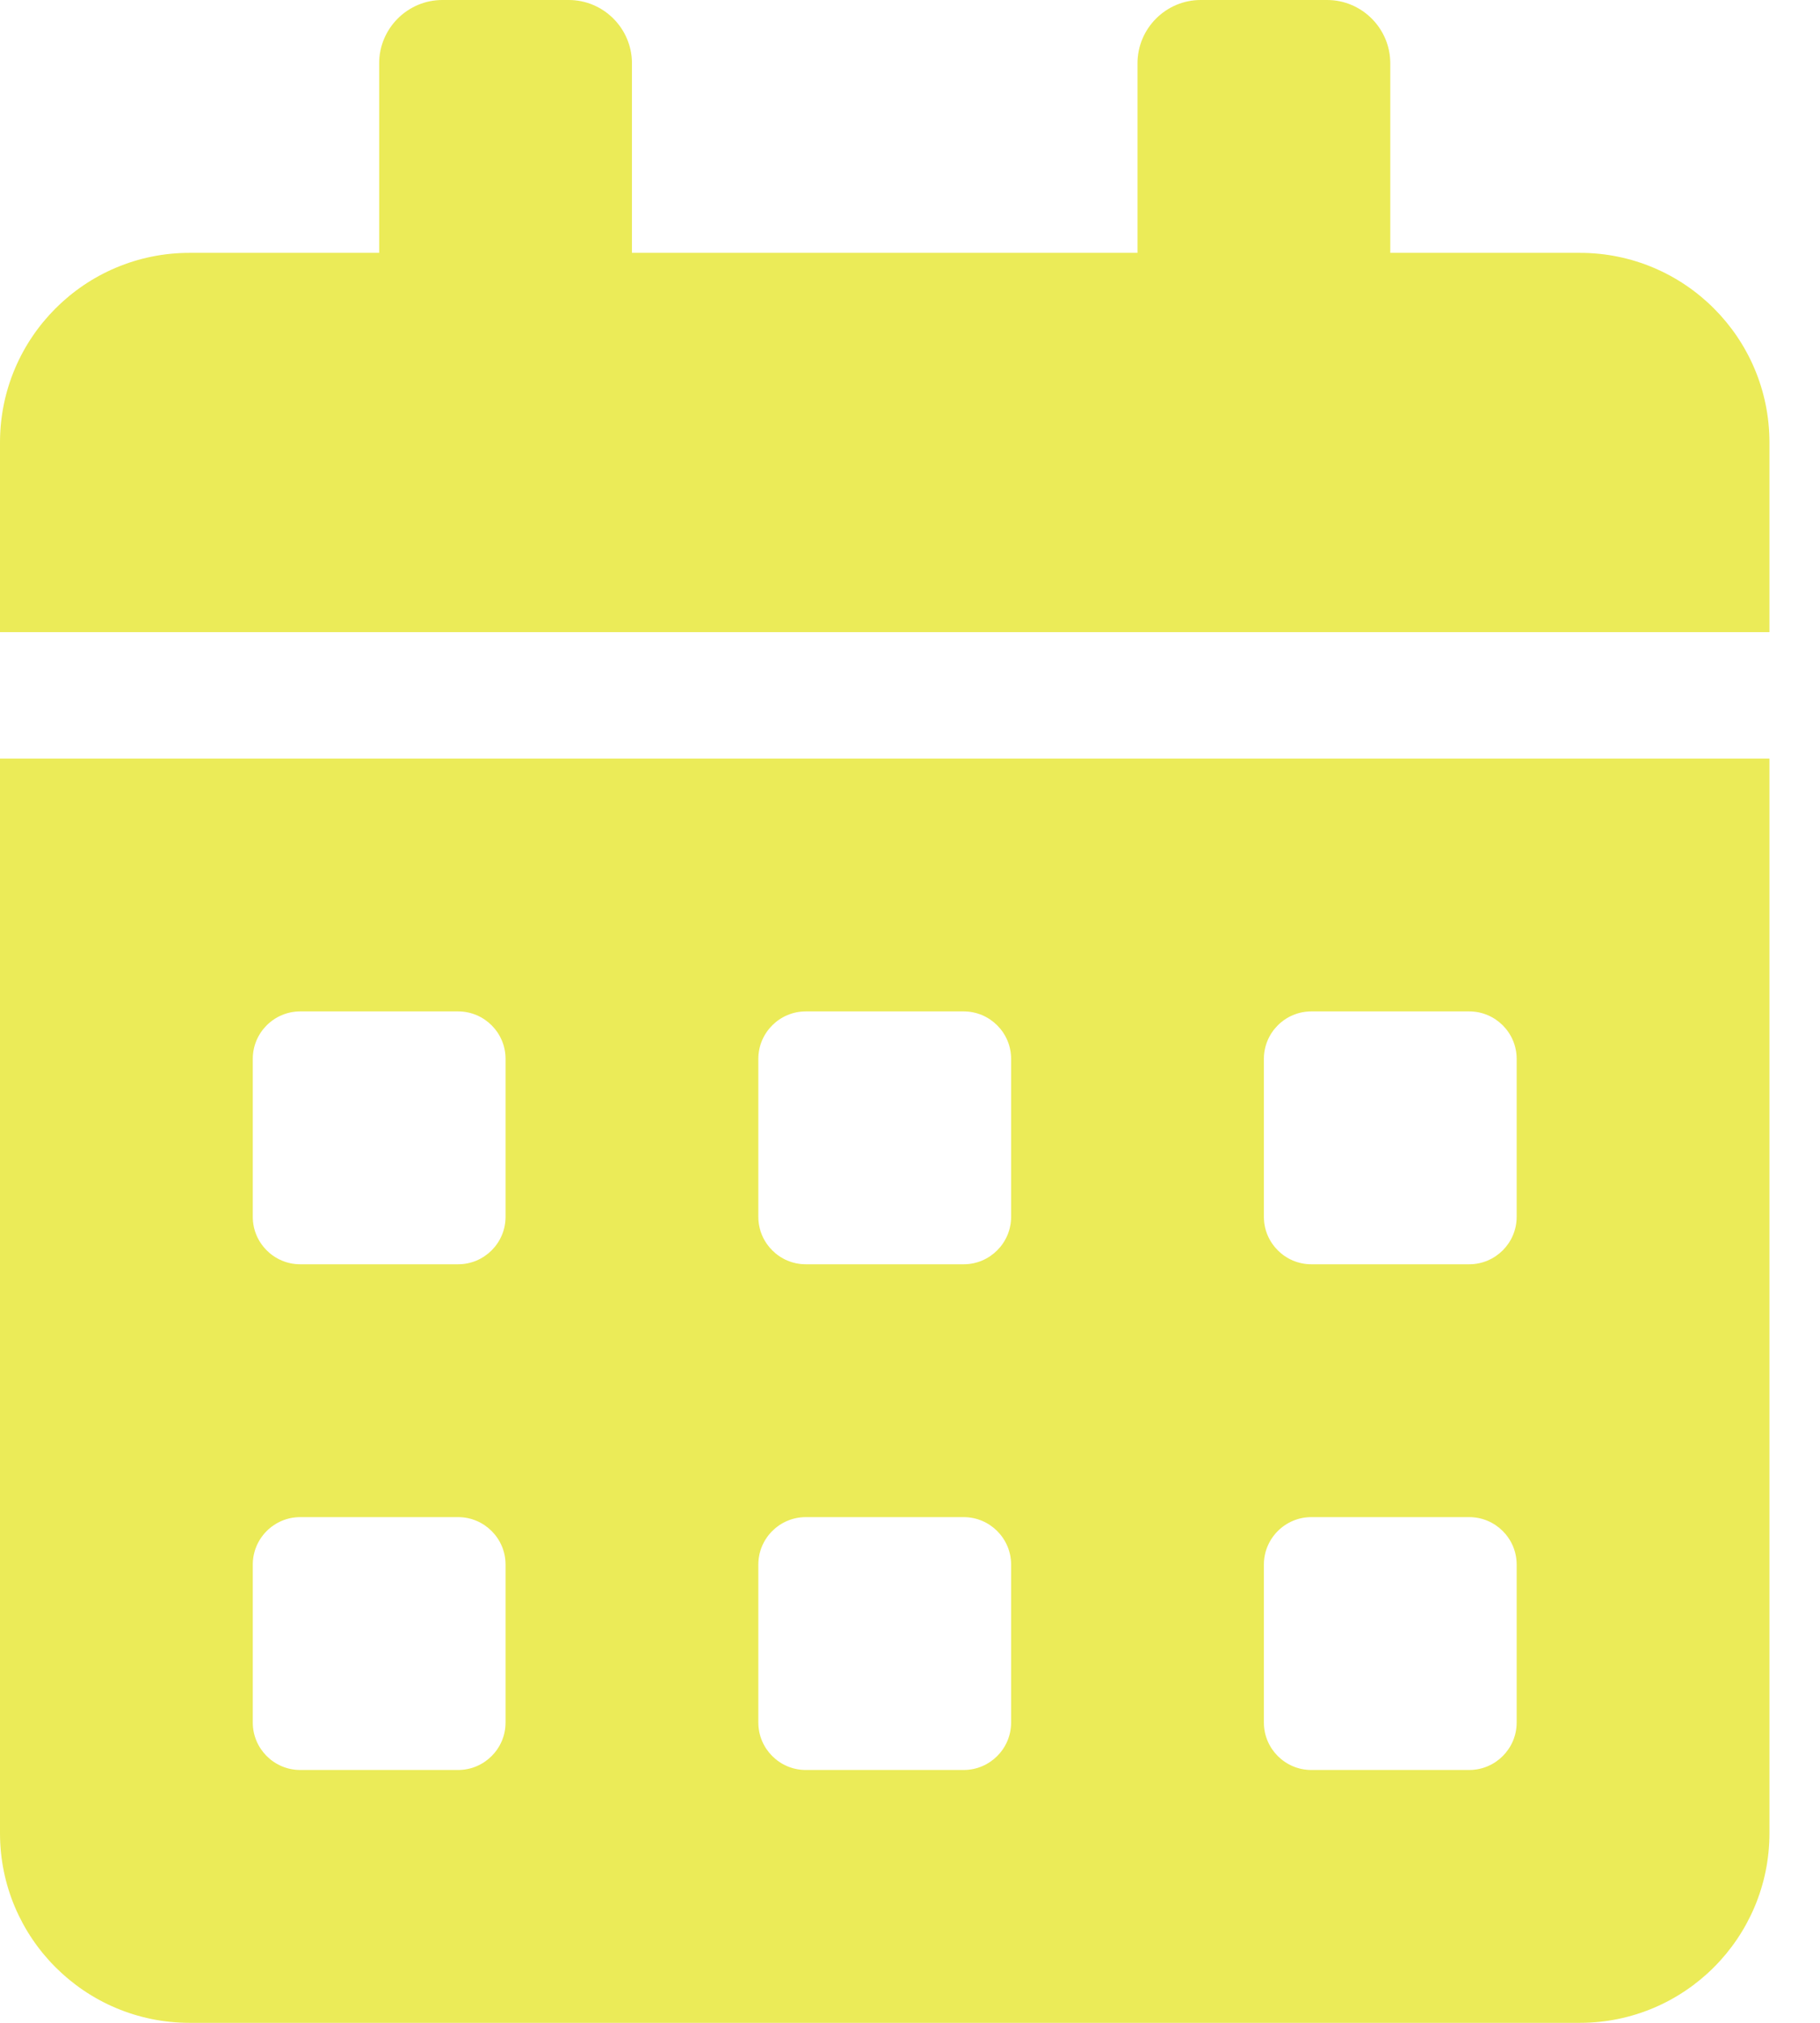 <svg width="27" height="30" viewBox="0 0 27 30" fill="none" xmlns="http://www.w3.org/2000/svg">
<path d="M0 27.188C0 28.74 1.26 30 2.812 30H23.438C24.99 30 26.25 28.74 26.25 27.188V11.25H0V27.188ZM18.75 15.703C18.75 15.316 19.066 15 19.453 15H21.797C22.184 15 22.5 15.316 22.5 15.703V18.047C22.5 18.434 22.184 18.75 21.797 18.75H19.453C19.066 18.75 18.75 18.434 18.75 18.047V15.703ZM18.75 23.203C18.75 22.816 19.066 22.5 19.453 22.5H21.797C22.184 22.5 22.5 22.816 22.5 23.203V25.547C22.5 25.934 22.184 26.25 21.797 26.25H19.453C19.066 26.25 18.75 25.934 18.75 25.547V23.203ZM11.25 15.703C11.25 15.316 11.566 15 11.953 15H14.297C14.684 15 15 15.316 15 15.703V18.047C15 18.434 14.684 18.75 14.297 18.75H11.953C11.566 18.75 11.25 18.434 11.25 18.047V15.703ZM11.25 23.203C11.25 22.816 11.566 22.5 11.953 22.5H14.297C14.684 22.5 15 22.816 15 23.203V25.547C15 25.934 14.684 26.25 14.297 26.25H11.953C11.566 26.25 11.25 25.934 11.25 25.547V23.203ZM3.75 15.703C3.75 15.316 4.066 15 4.453 15H6.797C7.184 15 7.5 15.316 7.5 15.703V18.047C7.5 18.434 7.184 18.75 6.797 18.75H4.453C4.066 18.75 3.75 18.434 3.75 18.047V15.703ZM3.75 23.203C3.75 22.816 4.066 22.5 4.453 22.5H6.797C7.184 22.5 7.5 22.816 7.5 23.203V25.547C7.5 25.934 7.184 26.25 6.797 26.25H4.453C4.066 26.25 3.75 25.934 3.75 25.547V23.203ZM23.438 3.75H20.625V0.938C20.625 0.422 20.203 0 19.688 0H17.812C17.297 0 16.875 0.422 16.875 0.938V3.75H9.375V0.938C9.375 0.422 8.953 0 8.438 0H6.562C6.047 0 5.625 0.422 5.625 0.938V3.75H2.812C1.26 3.75 0 5.01 0 6.562V9.375H26.25V6.562C26.25 5.01 24.99 3.75 23.438 3.75Z" fill="#EBEB58"/>
</svg>
